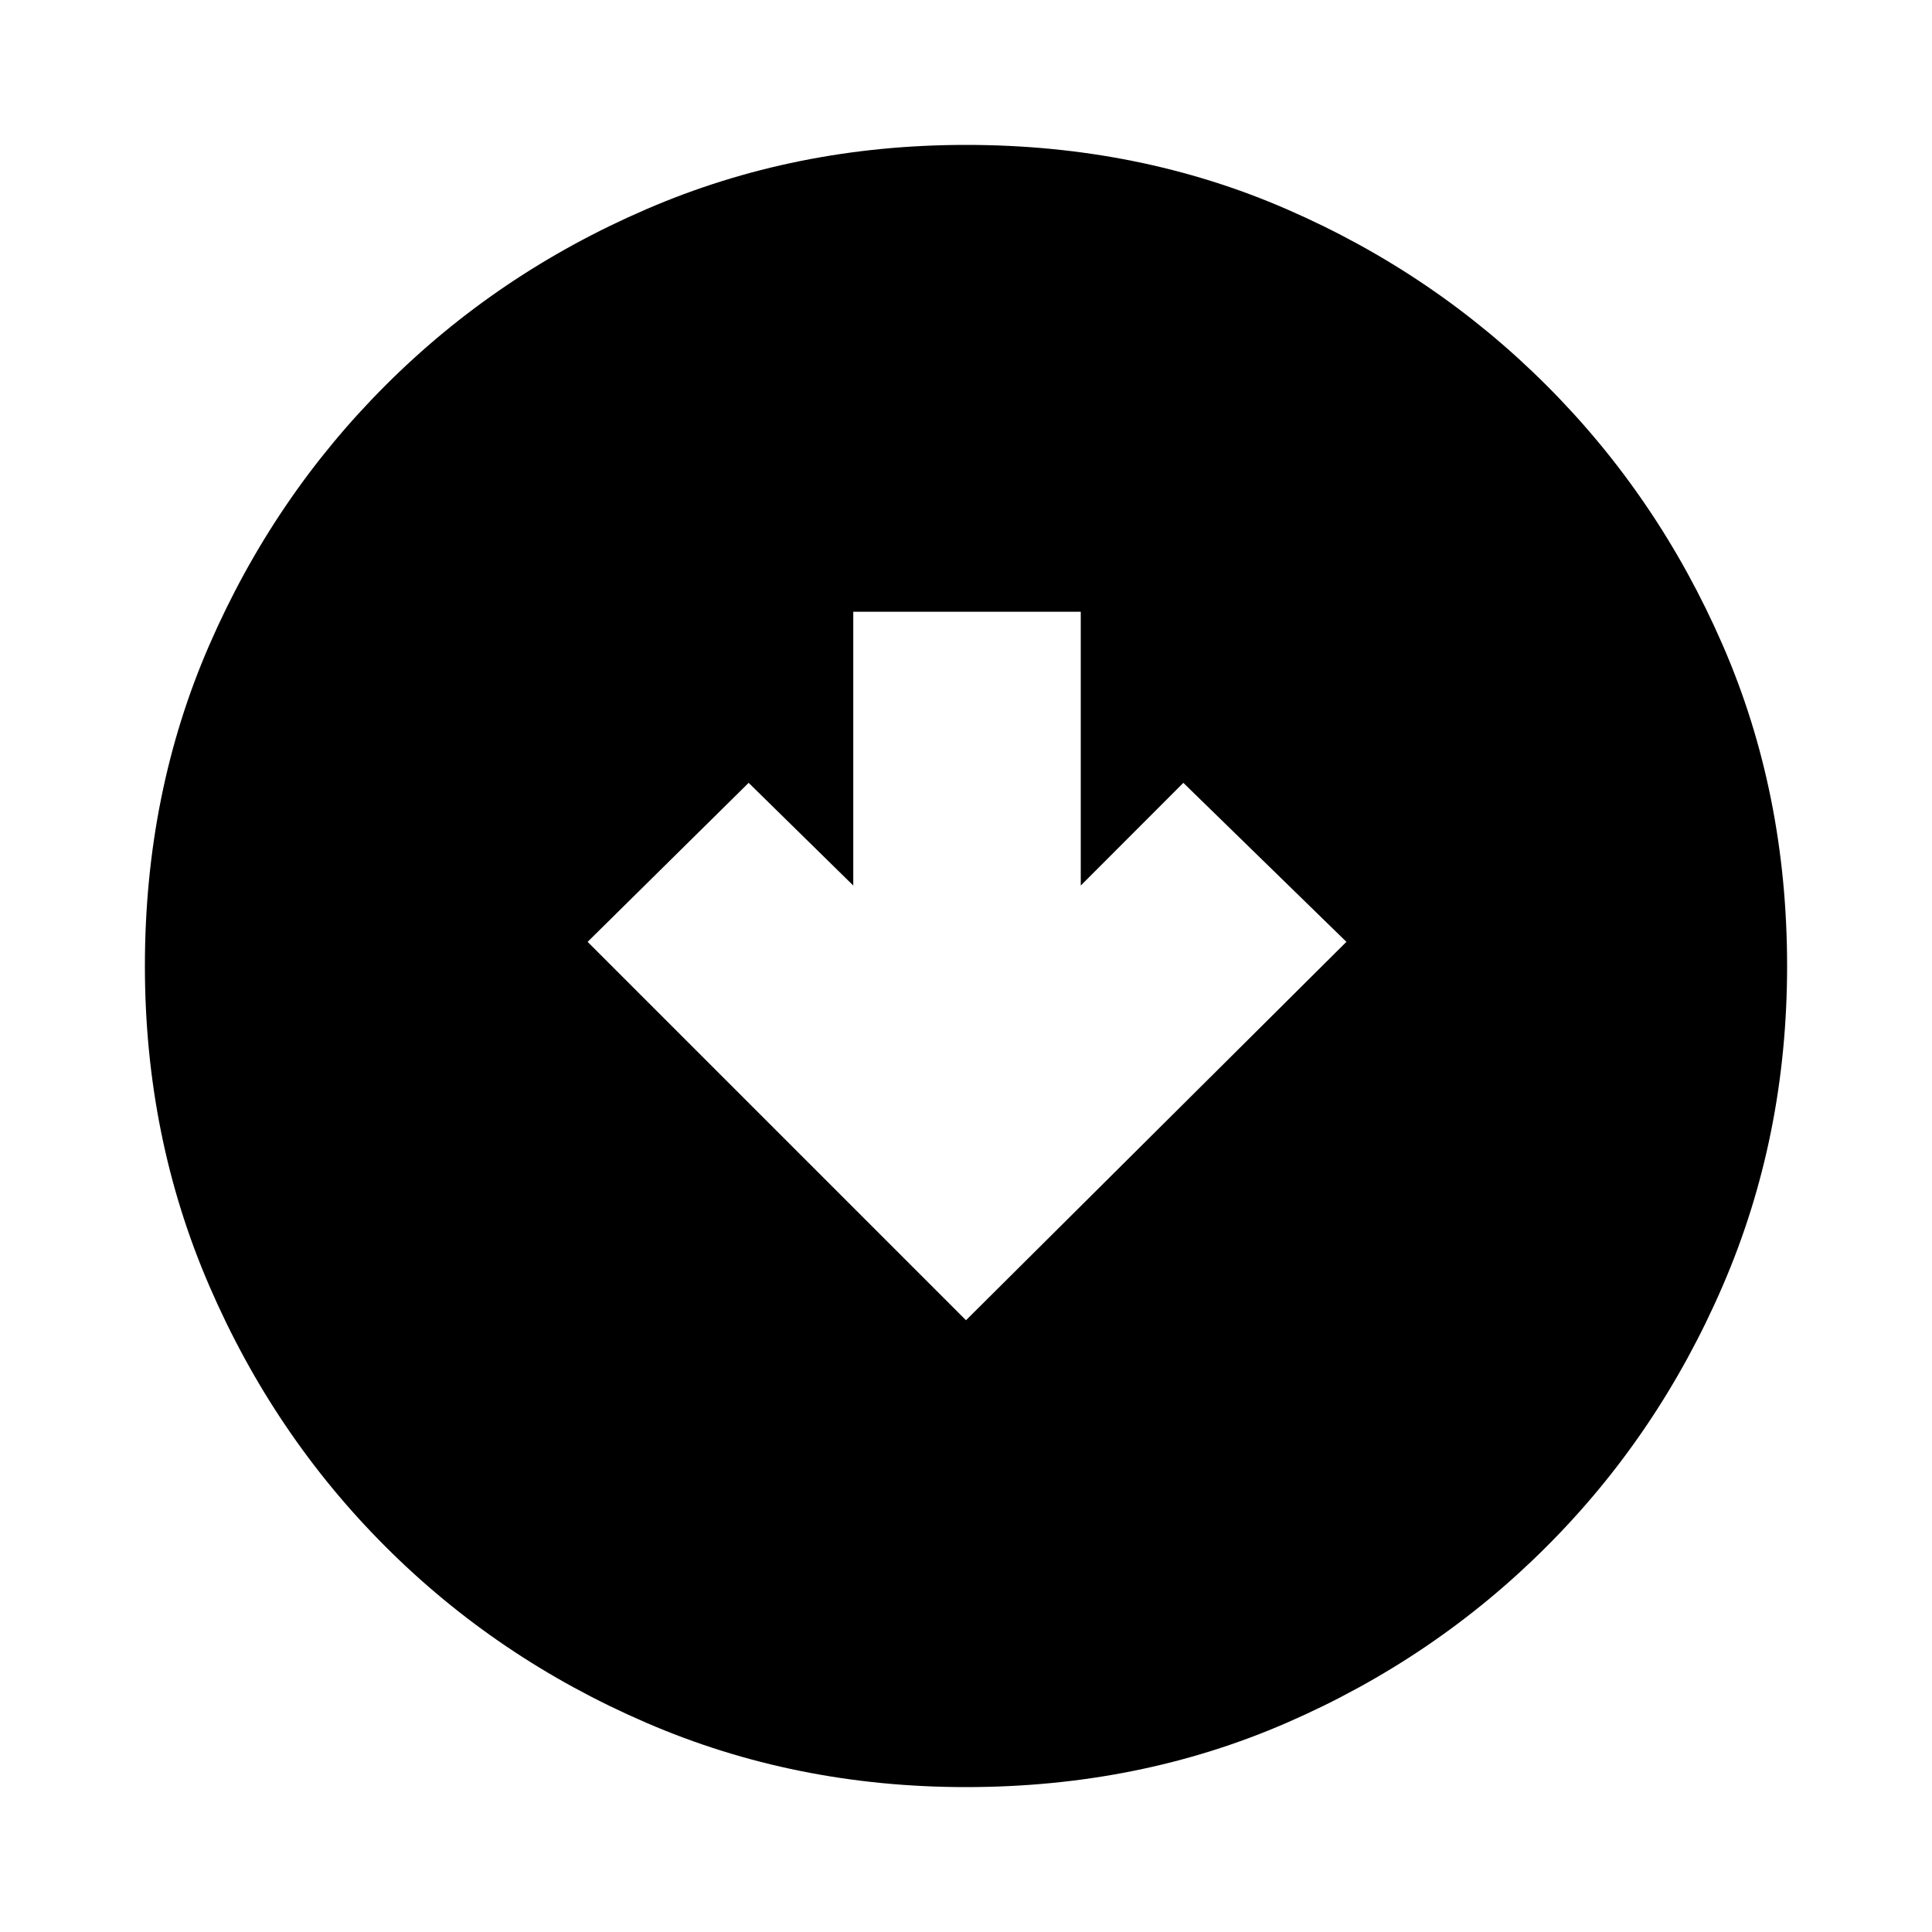 <svg xmlns="http://www.w3.org/2000/svg" height="20" width="20"><path d="m10 13.667 3.938-3.917-1.688-1.646-1.062 1.063V6.333H8.833v2.834L7.75 8.104 6.083 9.75Zm0 4.833q-1.771 0-3.312-.667-1.542-.666-2.698-1.823-1.157-1.156-1.823-2.698Q1.5 11.771 1.5 10q0-1.792.667-3.323.666-1.531 1.823-2.687 1.156-1.157 2.698-1.823Q8.229 1.5 10 1.5q1.792 0 3.323.667 1.531.666 2.687 1.823 1.157 1.156 1.823 2.687Q18.5 8.208 18.5 10q0 1.771-.667 3.312-.666 1.542-1.823 2.698-1.156 1.157-2.687 1.823-1.531.667-3.323.667Z"/></svg>
